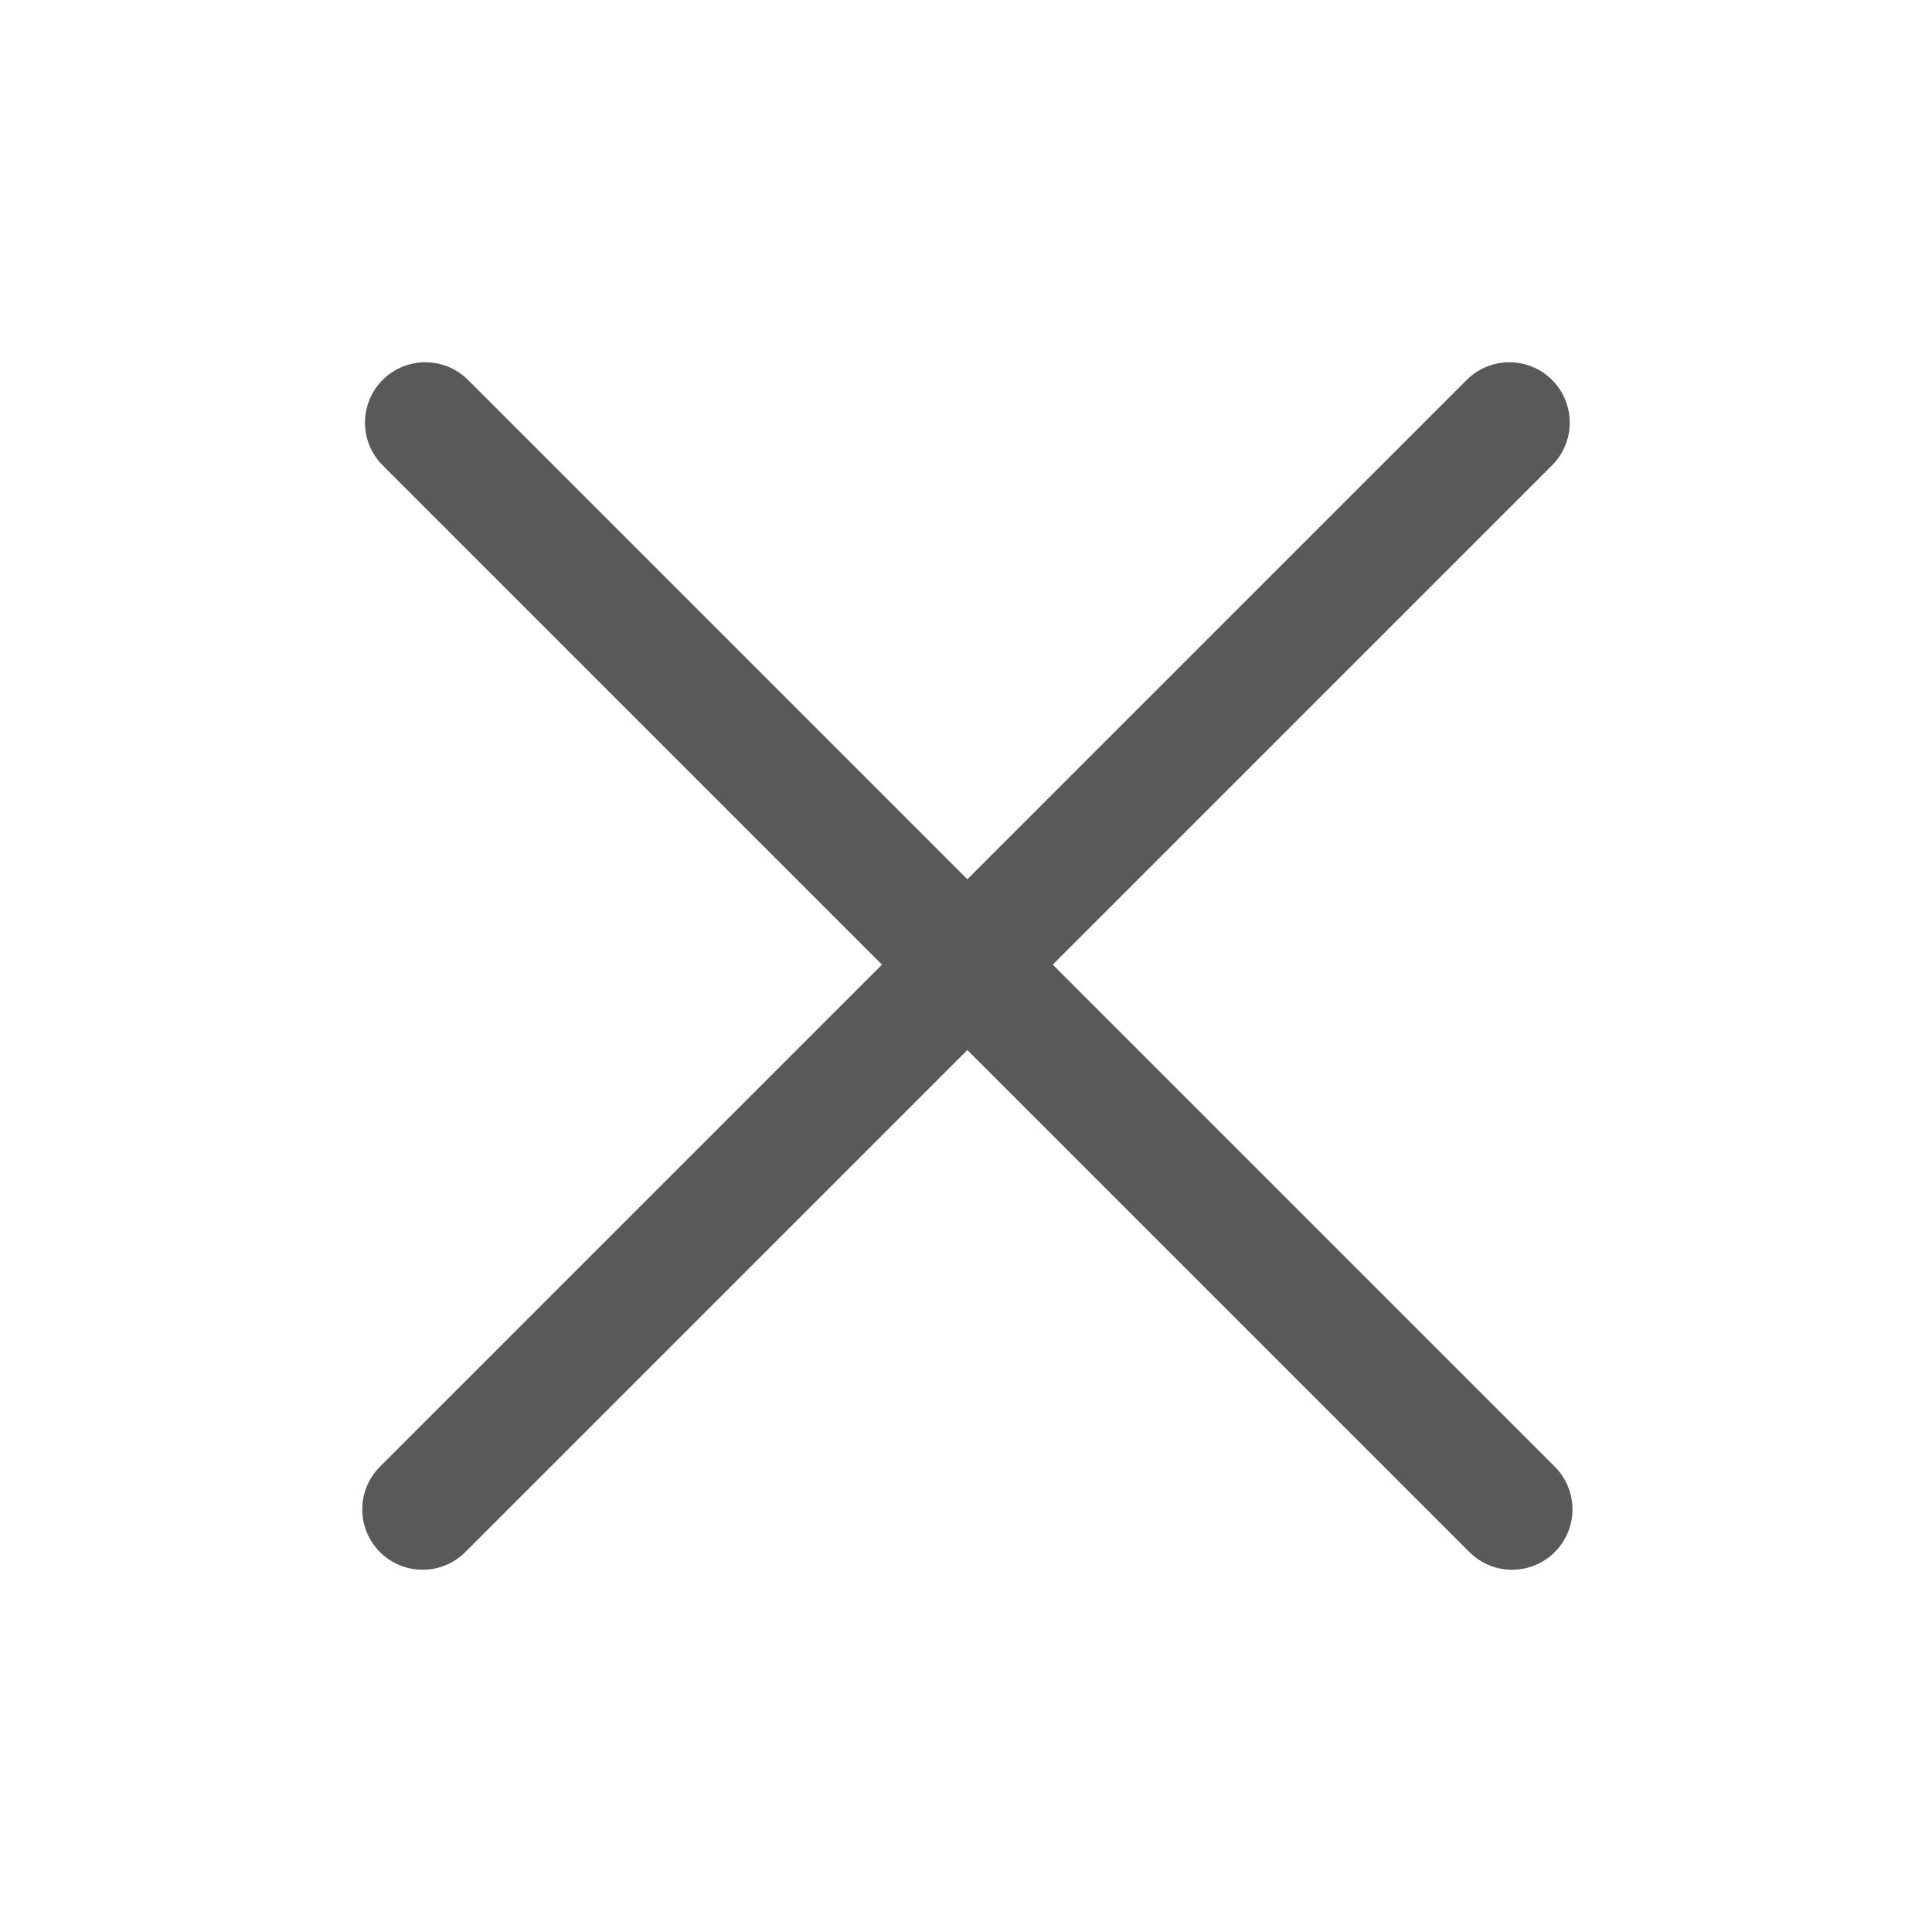 <svg width="32" height="32" xmlns="http://www.w3.org/2000/svg">

 <title/>
 <g>
  <title>background</title>
  <rect fill="none" id="canvas_background" height="402" width="582" y="-1" x="-1"/>
 </g>
 <g>
  <title>Layer 1</title>
  <line stroke-width="2px" stroke-linejoin="round" stroke-linecap="round" stroke="#595959" fill="none" id="svg_1" y2="25" y1="7" x2="25.045" x1="7.045" class="cls-1"/>
  <line stroke-width="2px" stroke-linejoin="round" stroke-linecap="round" stroke="#595959" fill="none" id="svg_2" y2="7" y1="25" x2="25" x1="7" class="cls-1"/>
 </g>
</svg>